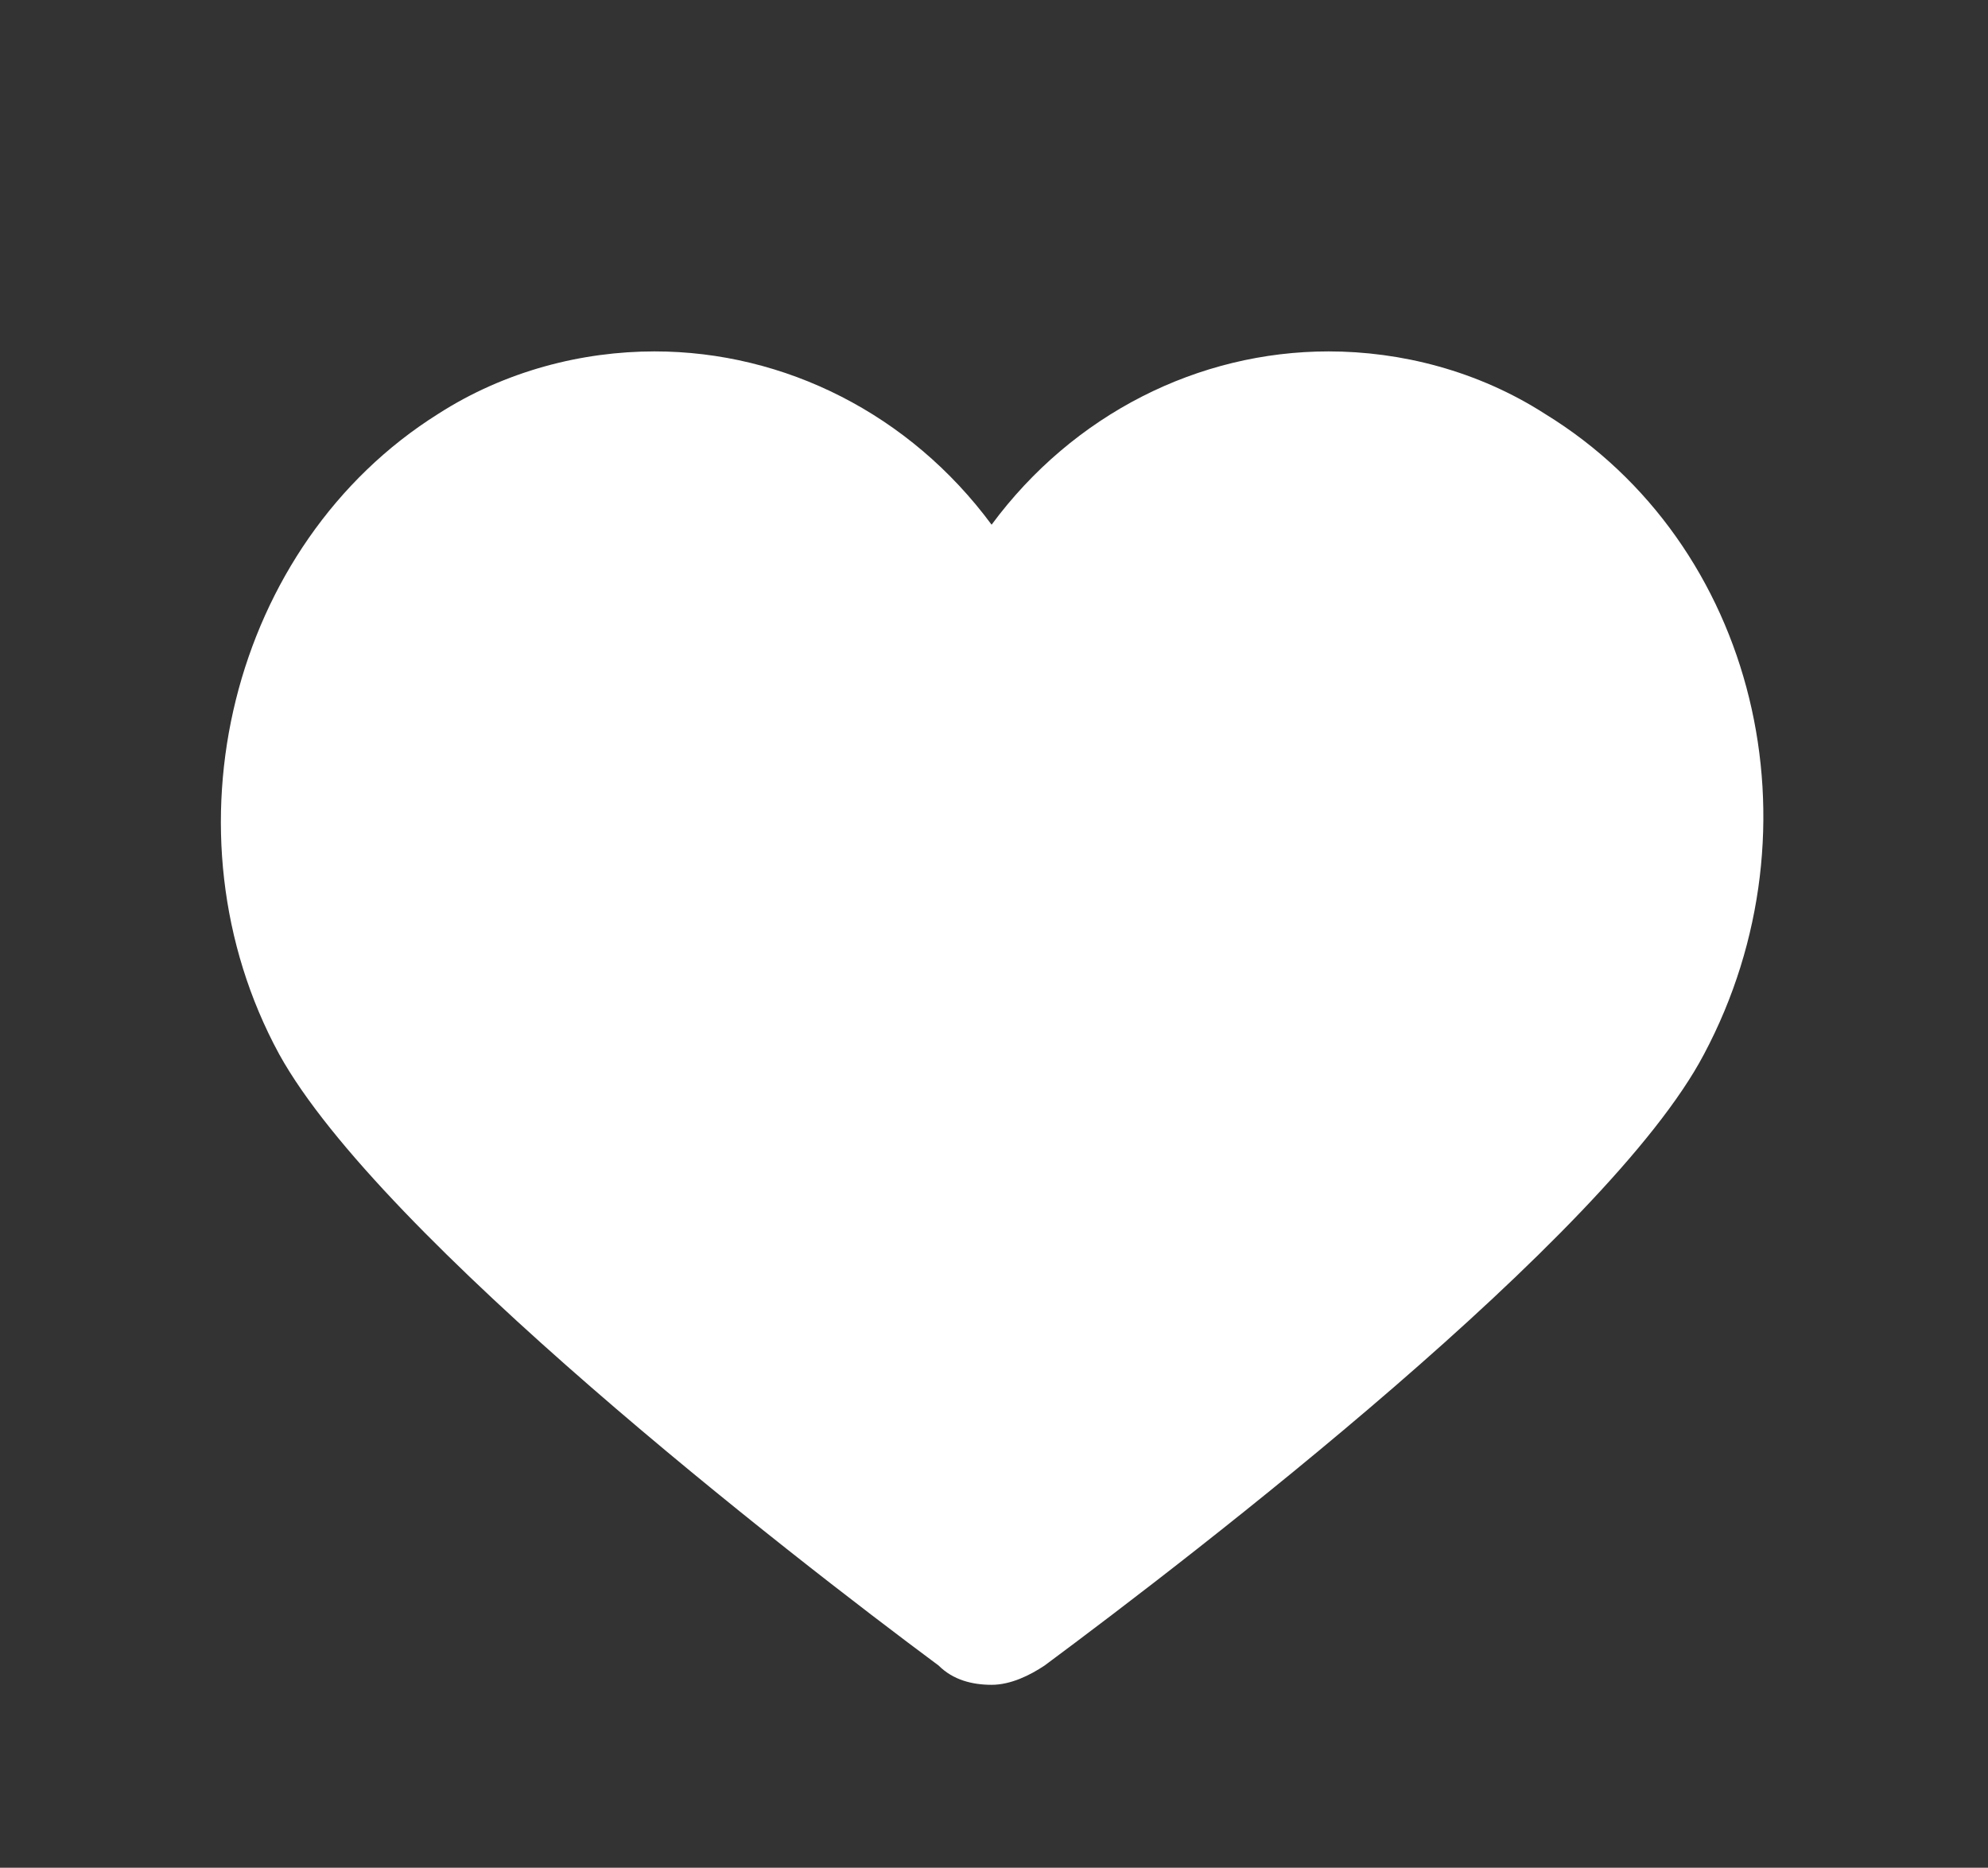 <?xml version="1.0" encoding="utf-8"?>
<!-- Generator: Adobe Illustrator 19.0.0, SVG Export Plug-In . SVG Version: 6.00 Build 0)  -->
<svg version="1.1" id="Capa_1" xmlns="http://www.w3.org/2000/svg" xmlns:xlink="http://www.w3.org/1999/xlink" x="0px" y="0px"
	 viewBox="-284 485.2 41.3 38.8" style="enable-background:new -284 485.2 41.3 38.8;" xml:space="preserve">
<rect x="-284" y="485.2" width="41.3" height="38.8" fill="#333333" stroke="none"/>
<style type="text/css">
	.st0{fill:#FFFFFF;}
</style>
<g>
	<path class="st0" d="M-248.6,507.1c-2,3.8-10.6,10.4-13.7,12.7c-0.3,0.2-0.7,0.4-1.1,0.4c-0.4,0-0.8-0.1-1.1-0.4
		c-3.1-2.3-11.6-8.9-13.7-12.7c-2.5-4.6-1-10.6,3.3-13.3c1.4-0.9,3-1.3,4.5-1.3c2.7,0,5.3,1.3,7,3.6c1.7-2.3,4.3-3.6,7-3.6
		c1.5,0,3.1,0.4,4.5,1.3C-247.5,496.5-246.1,502.4-248.6,507.1z"/>
</g>
</svg>

